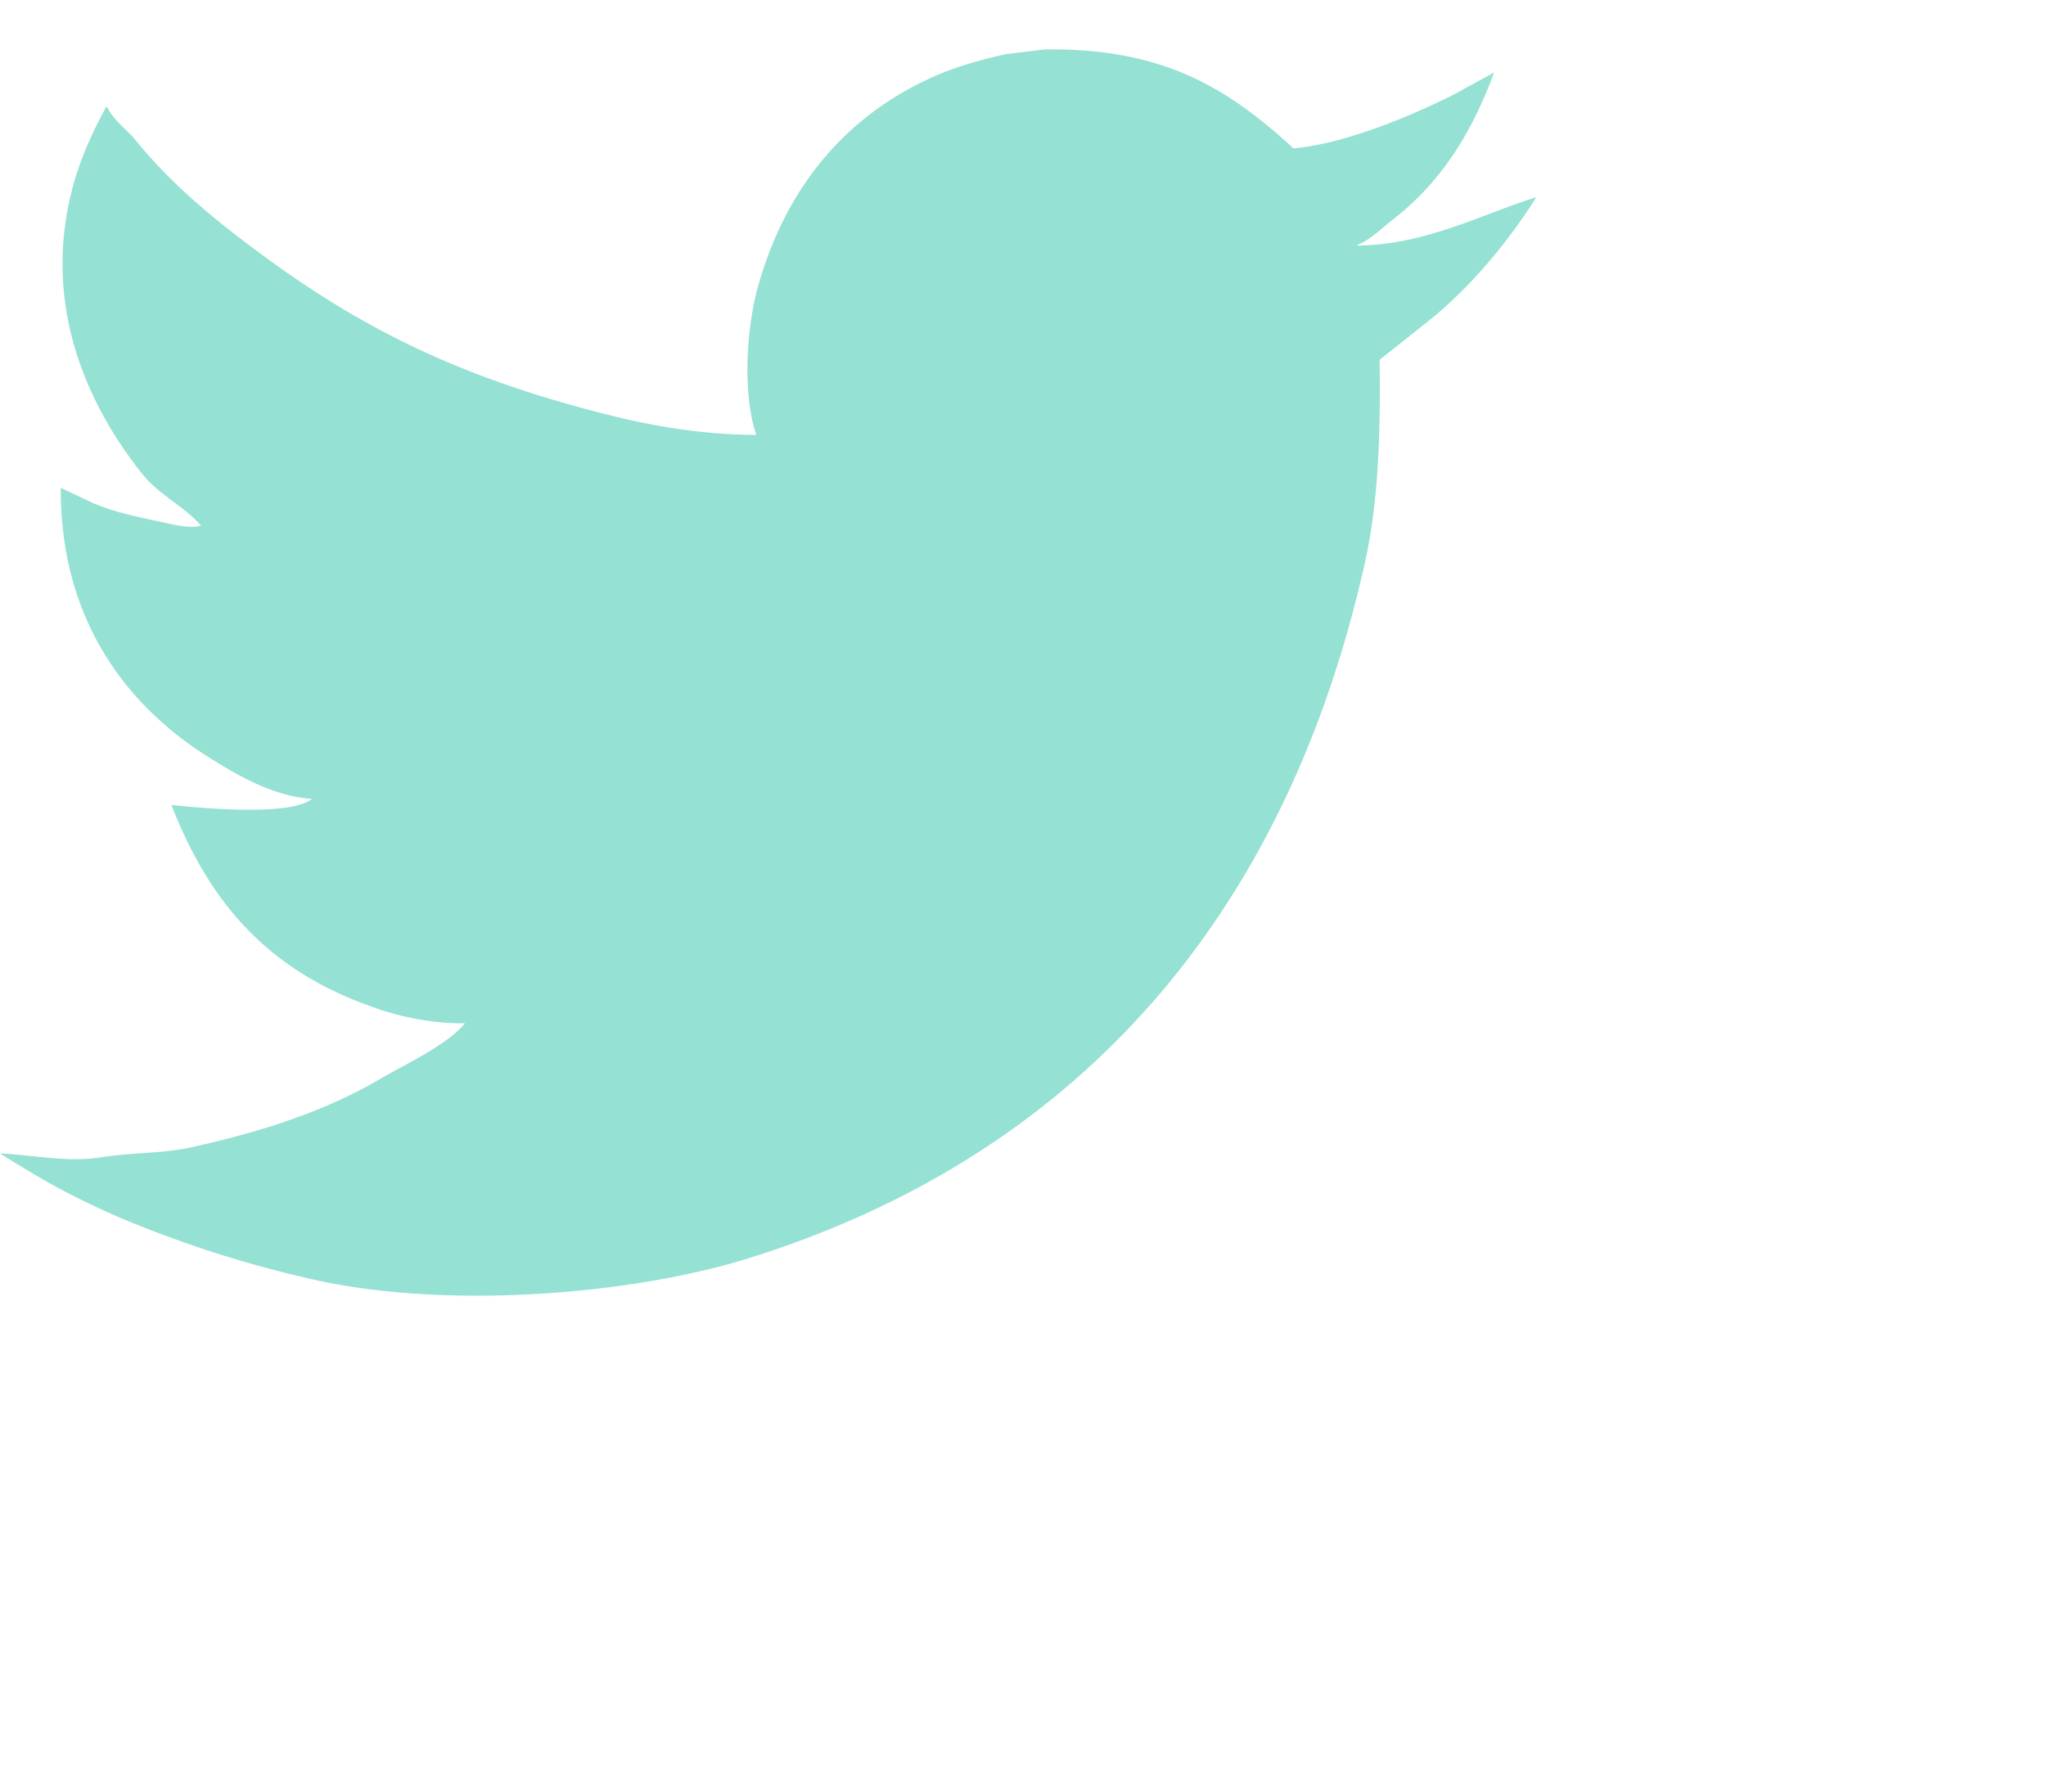 <svg xmlns="http://www.w3.org/2000/svg" width="21.317" height="18.671">
    <path fill="#95E1D3" fill-rule="evenodd" d="M10.883.516c1.271-.023 1.948.44 2.594 1.03.549-.048 1.262-.354 1.682-.567l.408-.224c-.239.649-.565 1.156-1.065 1.541-.111.086-.221.201-.36.256v.007c.712-.007 1.3-.328 1.858-.502v.008c-.293.466-.69.938-1.113 1.277l-.513.407c.01.755-.011 1.474-.152 2.108-.82 3.685-2.992 6.186-6.43 7.257-1.235.385-3.23.544-4.645.192a11.898 11.898 0 0 1-1.93-.631c-.33-.145-.636-.3-.929-.479A22.252 22.252 0 0 1 0 12.02c.319.01.692.098 1.049.04.323-.051.639-.038.937-.103.742-.163 1.402-.378 1.97-.711.275-.161.693-.35.889-.582a2.792 2.792 0 0 1-.977-.176c-1.062-.375-1.68-1.064-2.082-2.1.321.035 1.248.119 1.465-.064-.405-.022-.794-.256-1.073-.431C1.324 7.359.627 6.462.633 5.083l.336.159c.214.091.433.139.689.192.108.022.324.086.448.039H2.09c-.165-.191-.435-.32-.601-.526C.941 4.265.428 3.217.753 1.969c.082-.317.213-.596.352-.854a.12.12 0 0 1 .016.008c.064.133.206.231.296.343.28.346.626.659.977.934 1.199.937 2.279 1.514 4.012 1.94.44.108.949.191 1.474.192-.148-.43-.1-1.126.016-1.541.292-1.046.927-1.8 1.858-2.204.222-.096.469-.166.728-.223.134-.016.267-.033.401-.048z"/>
</svg>
